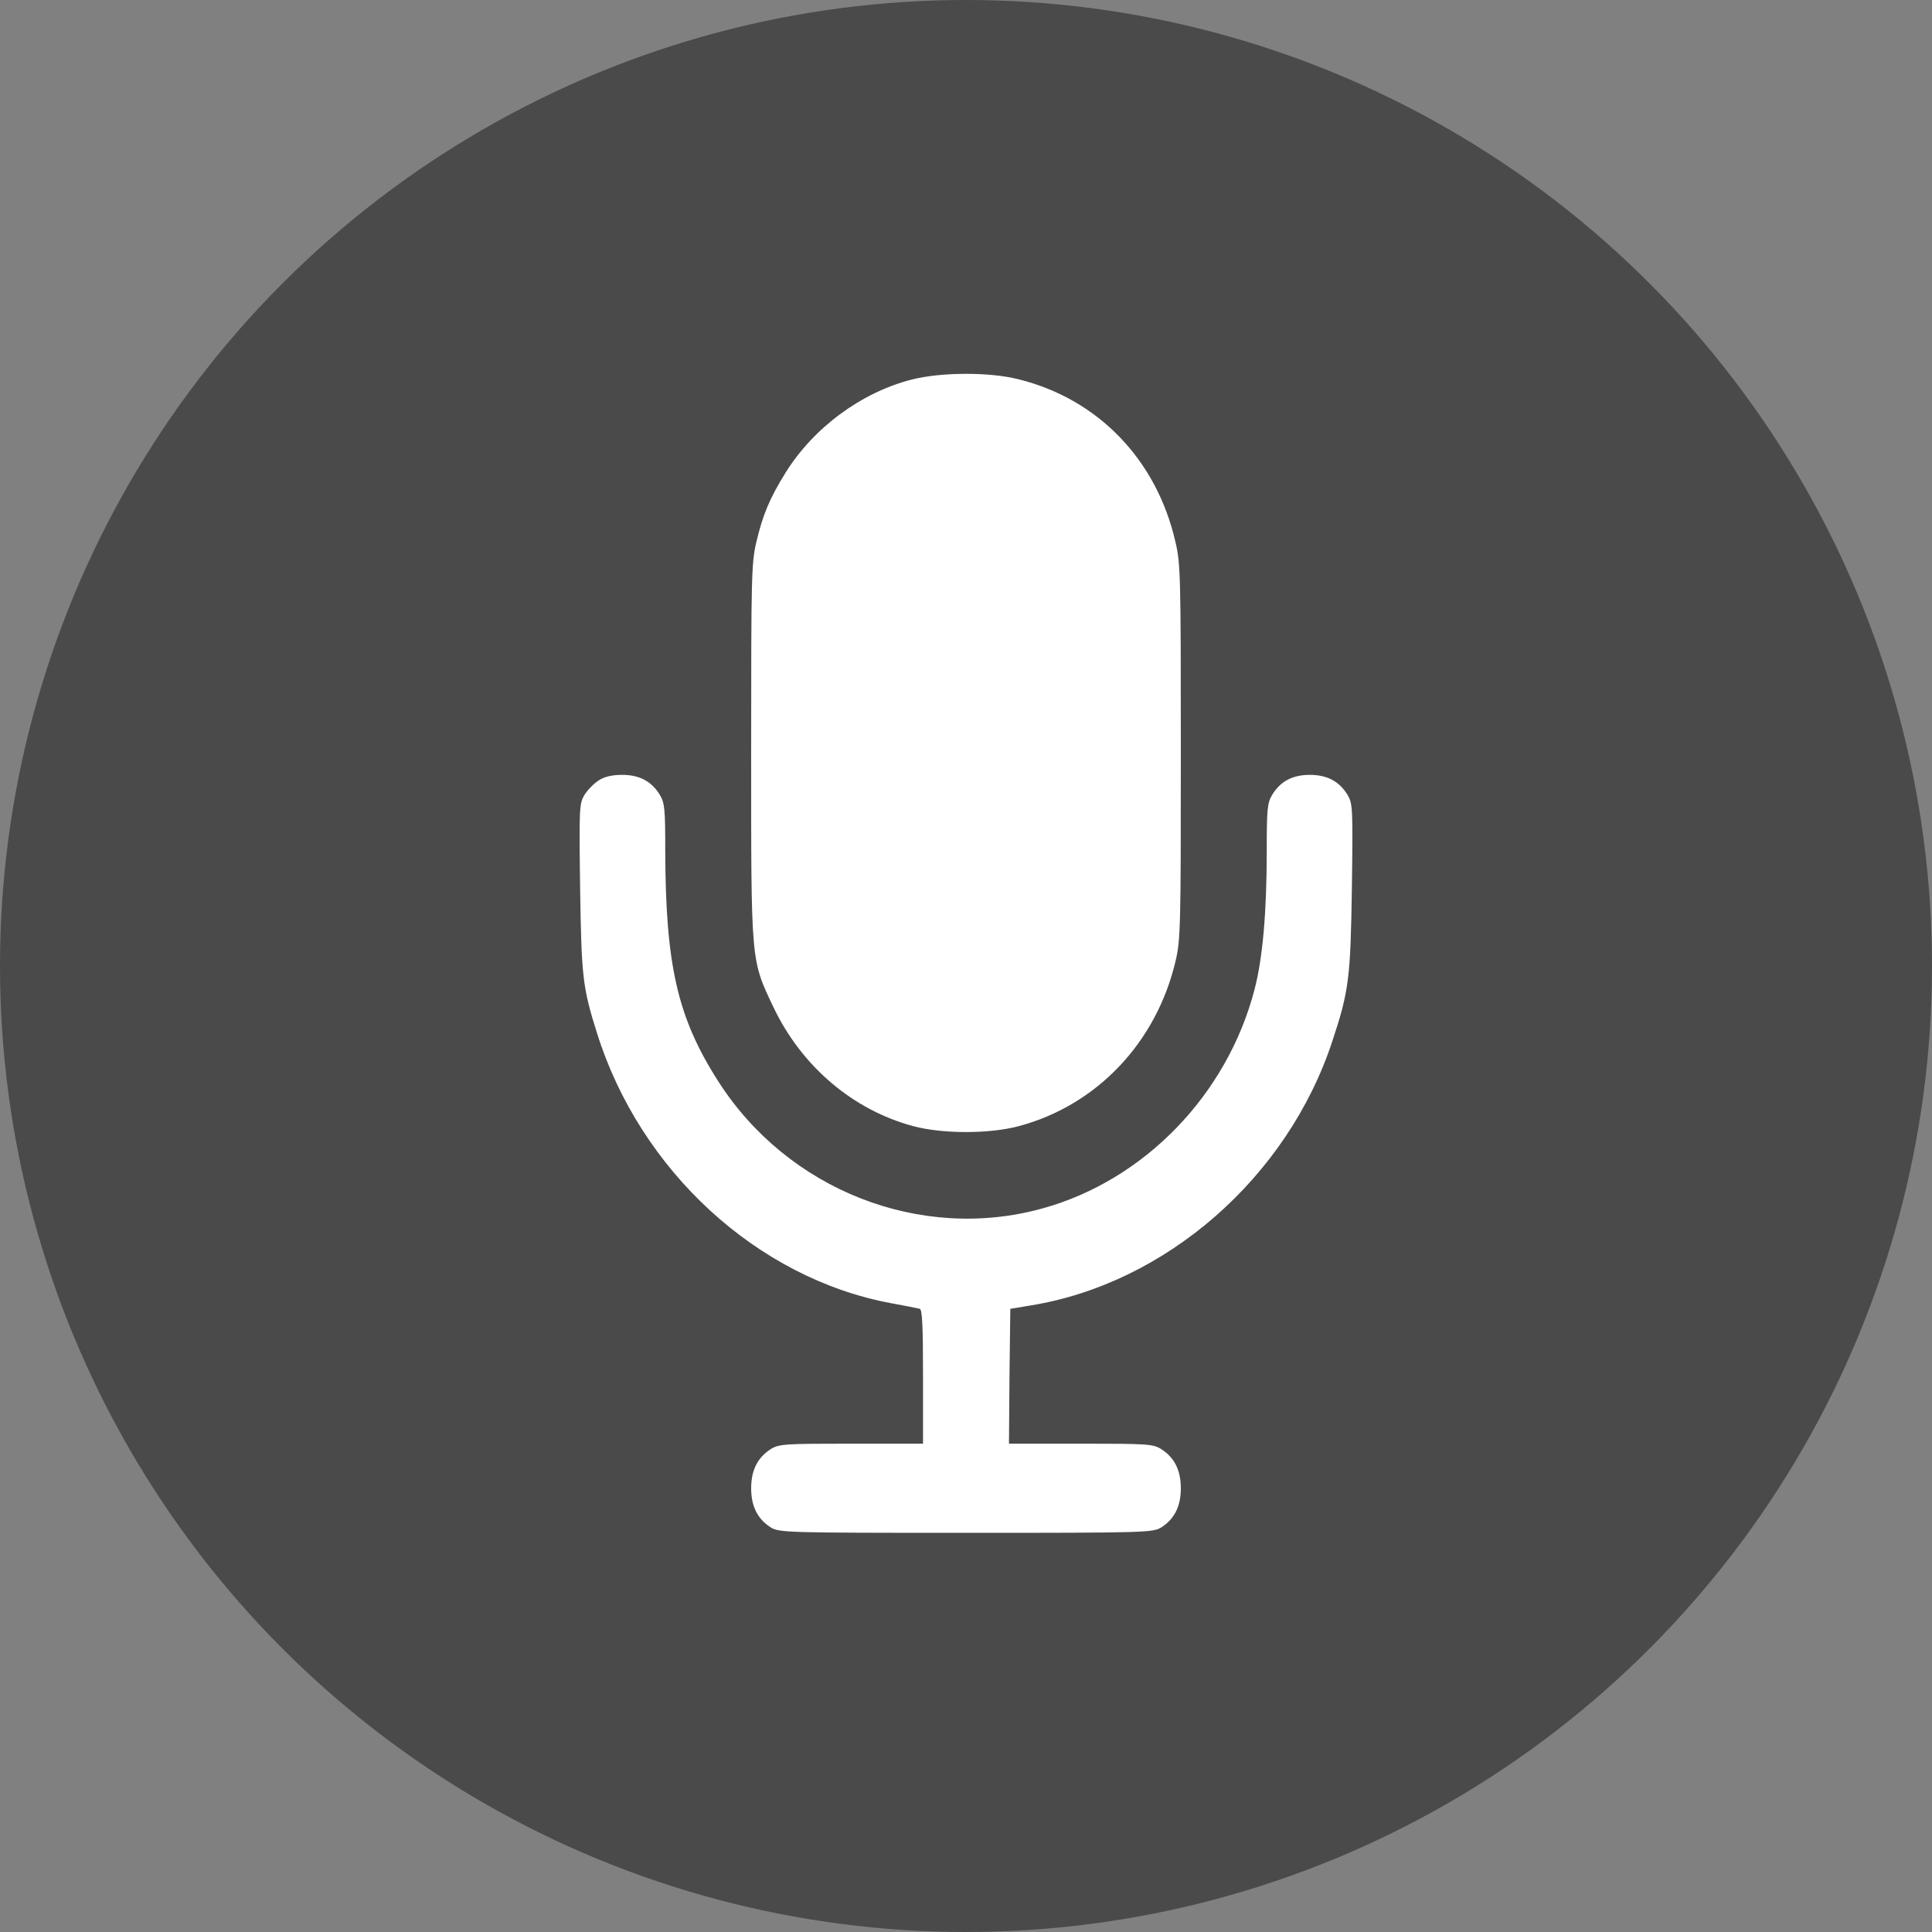<svg width="45" height="45" viewBox="0 0 45 45" fill="none" xmlns="http://www.w3.org/2000/svg">
<rect x="0" y="0" width="45" height="45" fill="#808080" stroke="none"/>
<circle cx="22.5" cy="22.5" r="22.5" fill="#4B4A4A"/>
<path d="M21.23 8.842C20.061 9.141 18.947 9.965 18.297 11.01C17.934 11.594 17.765 11.99 17.615 12.633C17.502 13.12 17.496 13.431 17.496 17.507C17.496 22.46 17.484 22.343 18.021 23.472C18.678 24.842 19.867 25.854 21.274 26.231C21.956 26.413 23.044 26.413 23.726 26.231C25.552 25.744 26.941 24.277 27.385 22.369C27.497 21.882 27.504 21.57 27.504 17.501C27.504 13.418 27.497 13.12 27.379 12.626C26.941 10.705 25.577 9.297 23.732 8.836C23.044 8.66 21.912 8.667 21.23 8.842Z" fill="white"/>
<path d="M13.944 18.178C13.831 18.25 13.687 18.399 13.612 18.516C13.493 18.723 13.487 18.808 13.512 20.677C13.543 22.748 13.568 22.994 13.906 24.065C14.913 27.272 17.64 29.777 20.761 30.355C21.08 30.413 21.38 30.472 21.424 30.485C21.48 30.504 21.499 30.874 21.499 32.068V33.626H19.829C18.265 33.626 18.14 33.633 17.947 33.756C17.646 33.951 17.496 34.243 17.496 34.665C17.496 35.087 17.646 35.379 17.947 35.573C18.147 35.697 18.272 35.703 22.5 35.703C26.728 35.703 26.853 35.697 27.053 35.573C27.354 35.379 27.504 35.087 27.504 34.665C27.504 34.243 27.354 33.951 27.053 33.756C26.86 33.633 26.735 33.626 25.171 33.626H23.501L23.513 32.055L23.532 30.485L24.001 30.407C27.154 29.9 29.987 27.427 31.032 24.253C31.419 23.085 31.457 22.78 31.488 20.677C31.513 18.808 31.507 18.723 31.388 18.516C31.194 18.198 30.913 18.048 30.506 18.048C30.099 18.048 29.818 18.204 29.63 18.516C29.518 18.704 29.505 18.847 29.505 19.801C29.505 21.242 29.412 22.306 29.224 23.033C28.592 25.487 26.659 27.492 24.276 28.148C21.437 28.933 18.347 27.72 16.727 25.182C15.776 23.695 15.501 22.475 15.495 19.801C15.495 18.847 15.482 18.704 15.37 18.516C15.182 18.204 14.9 18.048 14.494 18.048C14.262 18.048 14.081 18.087 13.944 18.178Z" fill="white"/>
</svg>
